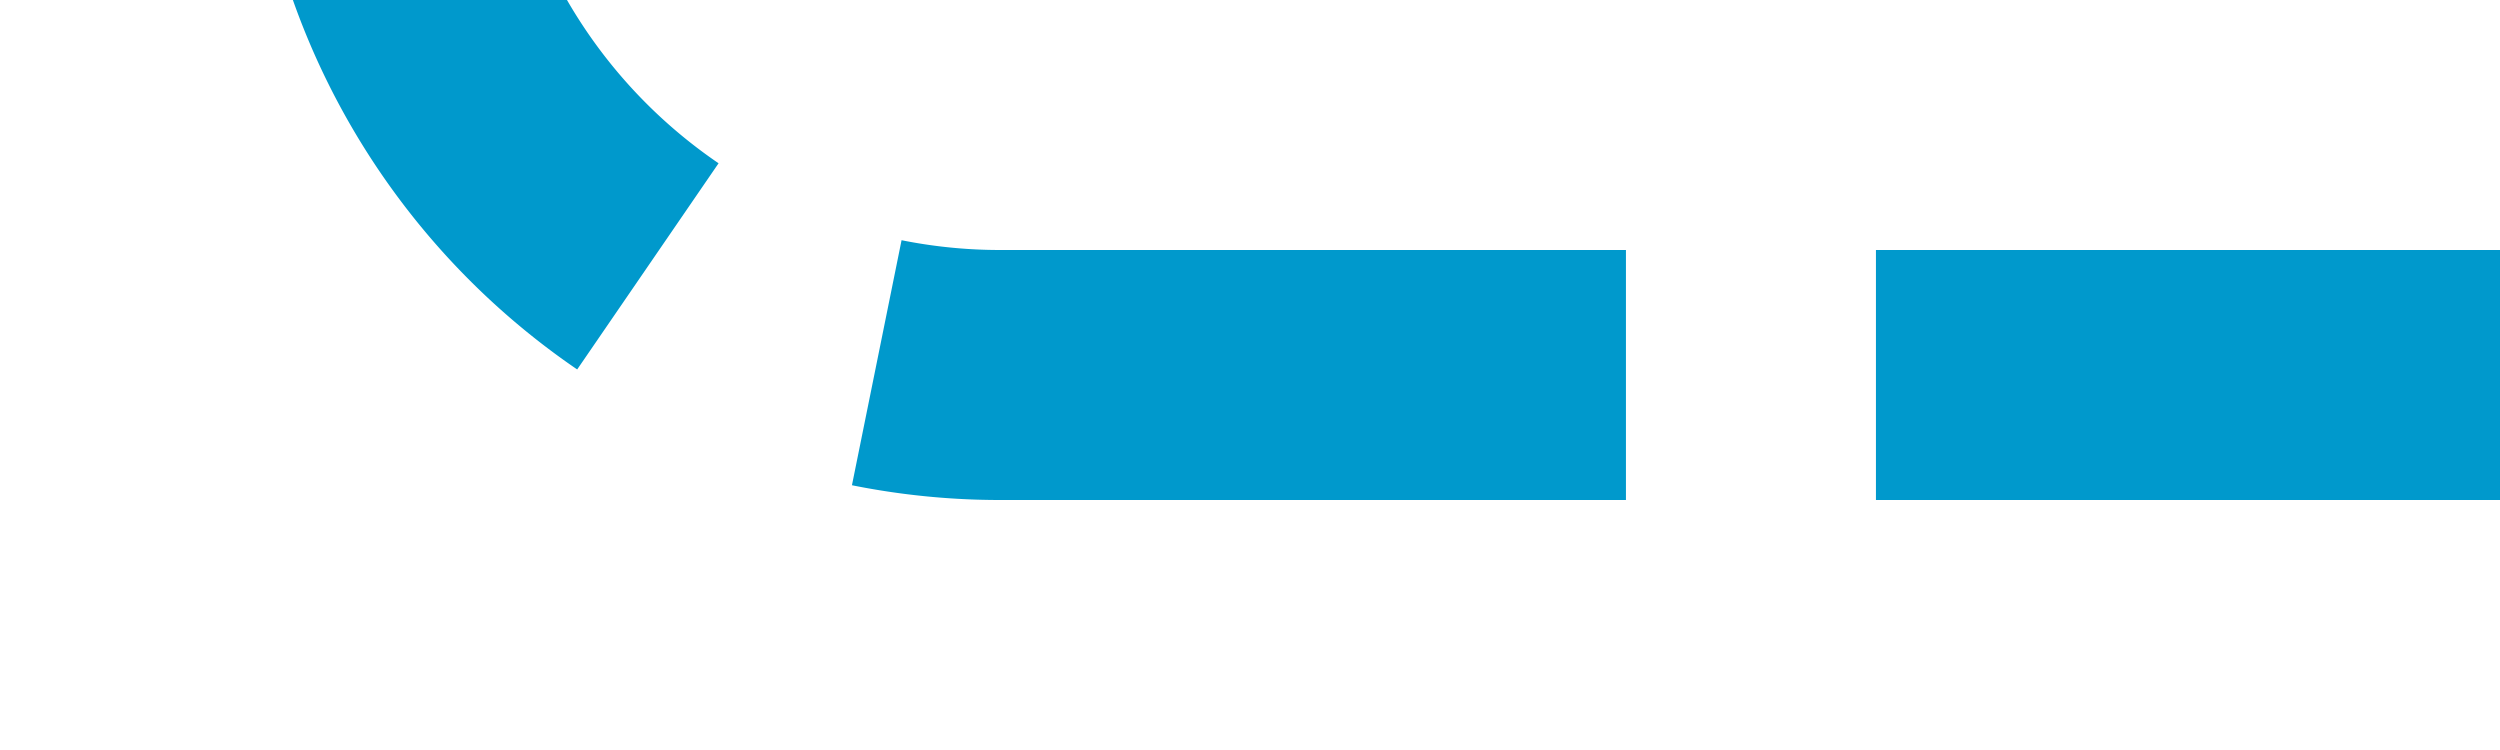 ﻿<?xml version="1.0" encoding="utf-8"?>
<svg version="1.1" width="20px" height="6px" viewBox="387 204  20 6" xmlns:xlink="http://www.w3.org/1999/xlink" xmlns="http://www.w3.org/2000/svg">
  <path d="M 340 168  A 1.667 1.667 0 0 0 341.667 169.667 L 385 169.667  A 5 5 0 0 1 390 174.667 L 390 202  A 5 5 0 0 0 395 207 L 407 207  " stroke-width="2" stroke-dasharray="6,2" stroke="#0099cc" fill="none" />
</svg>